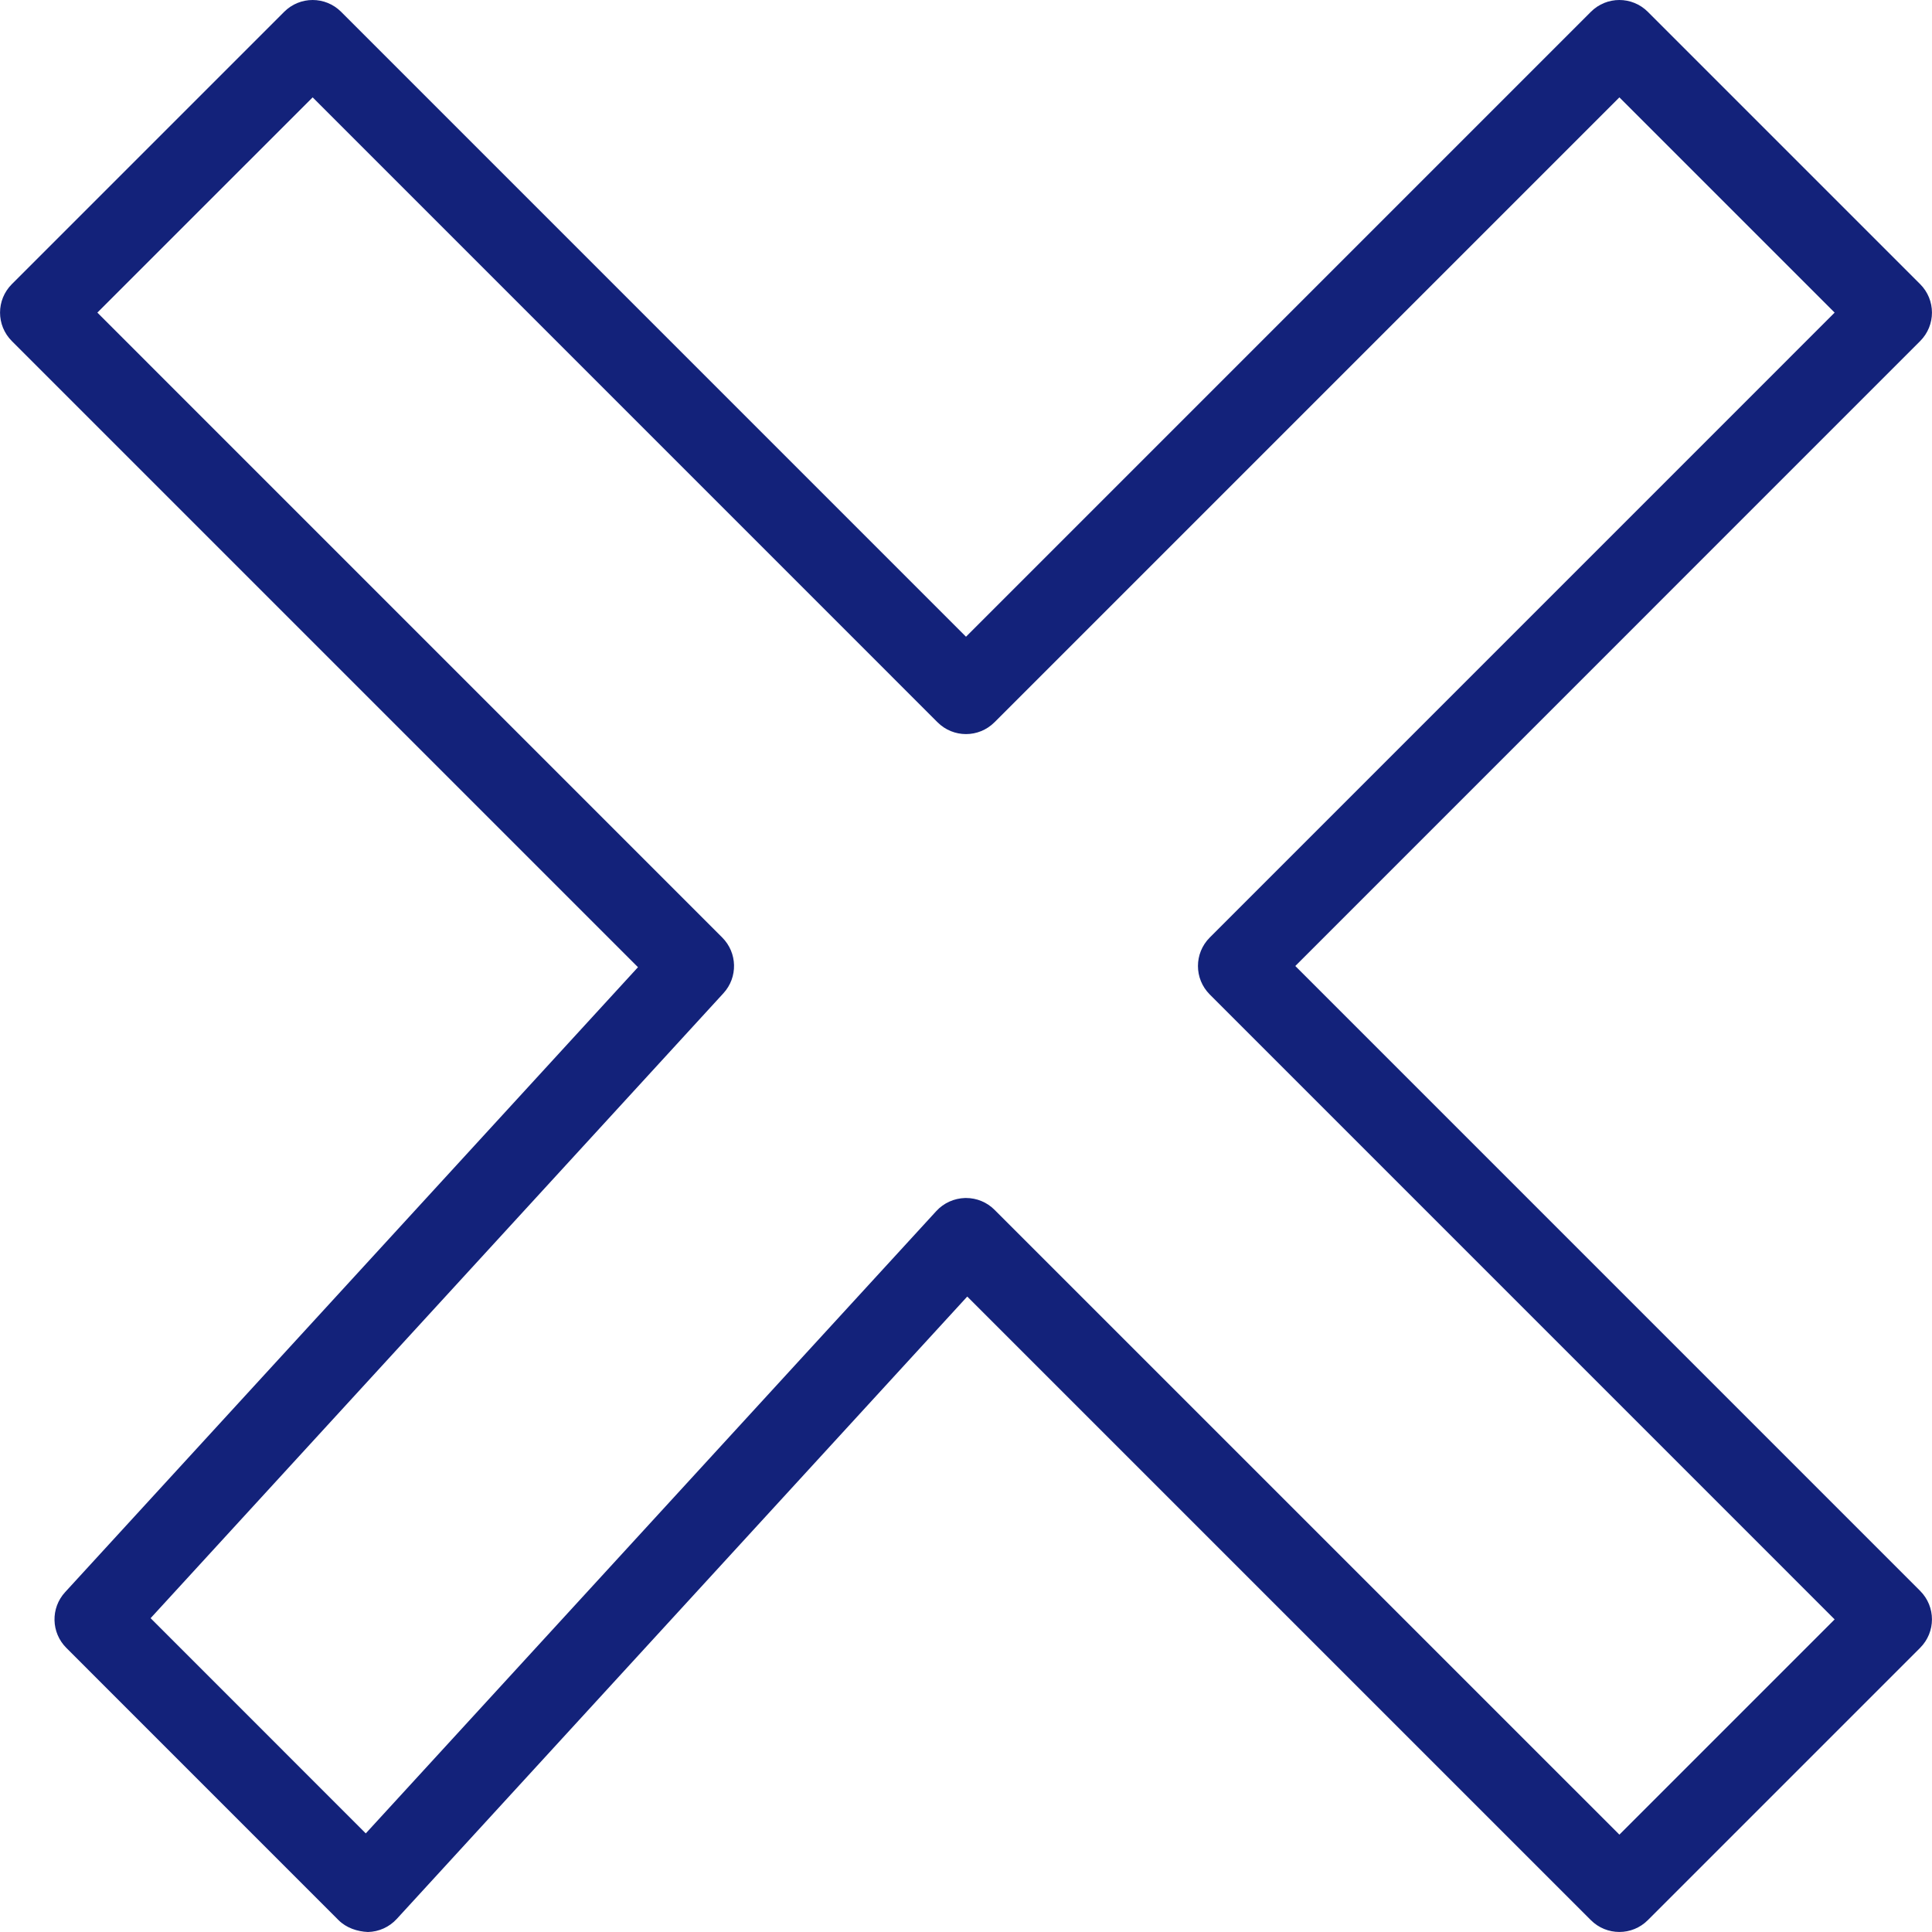 <?xml version="1.0" standalone="no"?><!DOCTYPE svg PUBLIC "-//W3C//DTD SVG 1.1//EN" "http://www.w3.org/Graphics/SVG/1.1/DTD/svg11.dtd"><svg t="1525938789910" class="icon" style="" viewBox="0 0 1024 1024" version="1.1" xmlns="http://www.w3.org/2000/svg" p-id="3188" xmlns:xlink="http://www.w3.org/1999/xlink" width="32" height="32"><defs><style type="text/css"></style></defs><path d="M686.542 512 1017.707 180.792c8.362-8.362 8.362-21.844 0-30.207l-144.314-144.314c-8.362-8.362-21.844-8.362-30.207 0L512 337.479 180.814 6.272c-8.362-8.362-21.844-8.362-30.207 0L6.293 150.586c-8.362 8.362-8.362 21.844 0 30.207L338.141 512.64 34.516 843.869c-7.765 8.448-7.445 21.46 0.64 29.545l144.293 144.314c4.117 4.096 9.92 6.037 15.573 6.272 5.824-0.128 11.328-2.624 15.274-6.933l302.366-329.864 330.546 330.525C847.367 1021.888 852.828 1023.979 858.311 1023.979c5.461 0 10.922-2.091 15.082-6.272l144.314-144.314c8.362-8.362 8.362-21.844 0-30.207L686.542 512zM858.311 972.397 527.103 641.211c-3.989-4.011-9.429-6.25-15.103-6.25-0.149 0-0.32 0-0.448 0-5.845 0.171-11.349 2.624-15.295 6.933L193.869 971.736l-114.043-114.065 303.603-331.229c7.765-8.448 7.445-21.482-0.64-29.545L51.603 165.689l114.107-114.086 331.186 331.208c8.362 8.362 21.844 8.362 30.207 0L858.311 51.603l114.086 114.086L641.211 496.897c-8.362 8.362-8.362 21.844 0 30.207l331.186 331.208L858.311 972.397z" p-id="3189" fill="#13227a"></path></svg>